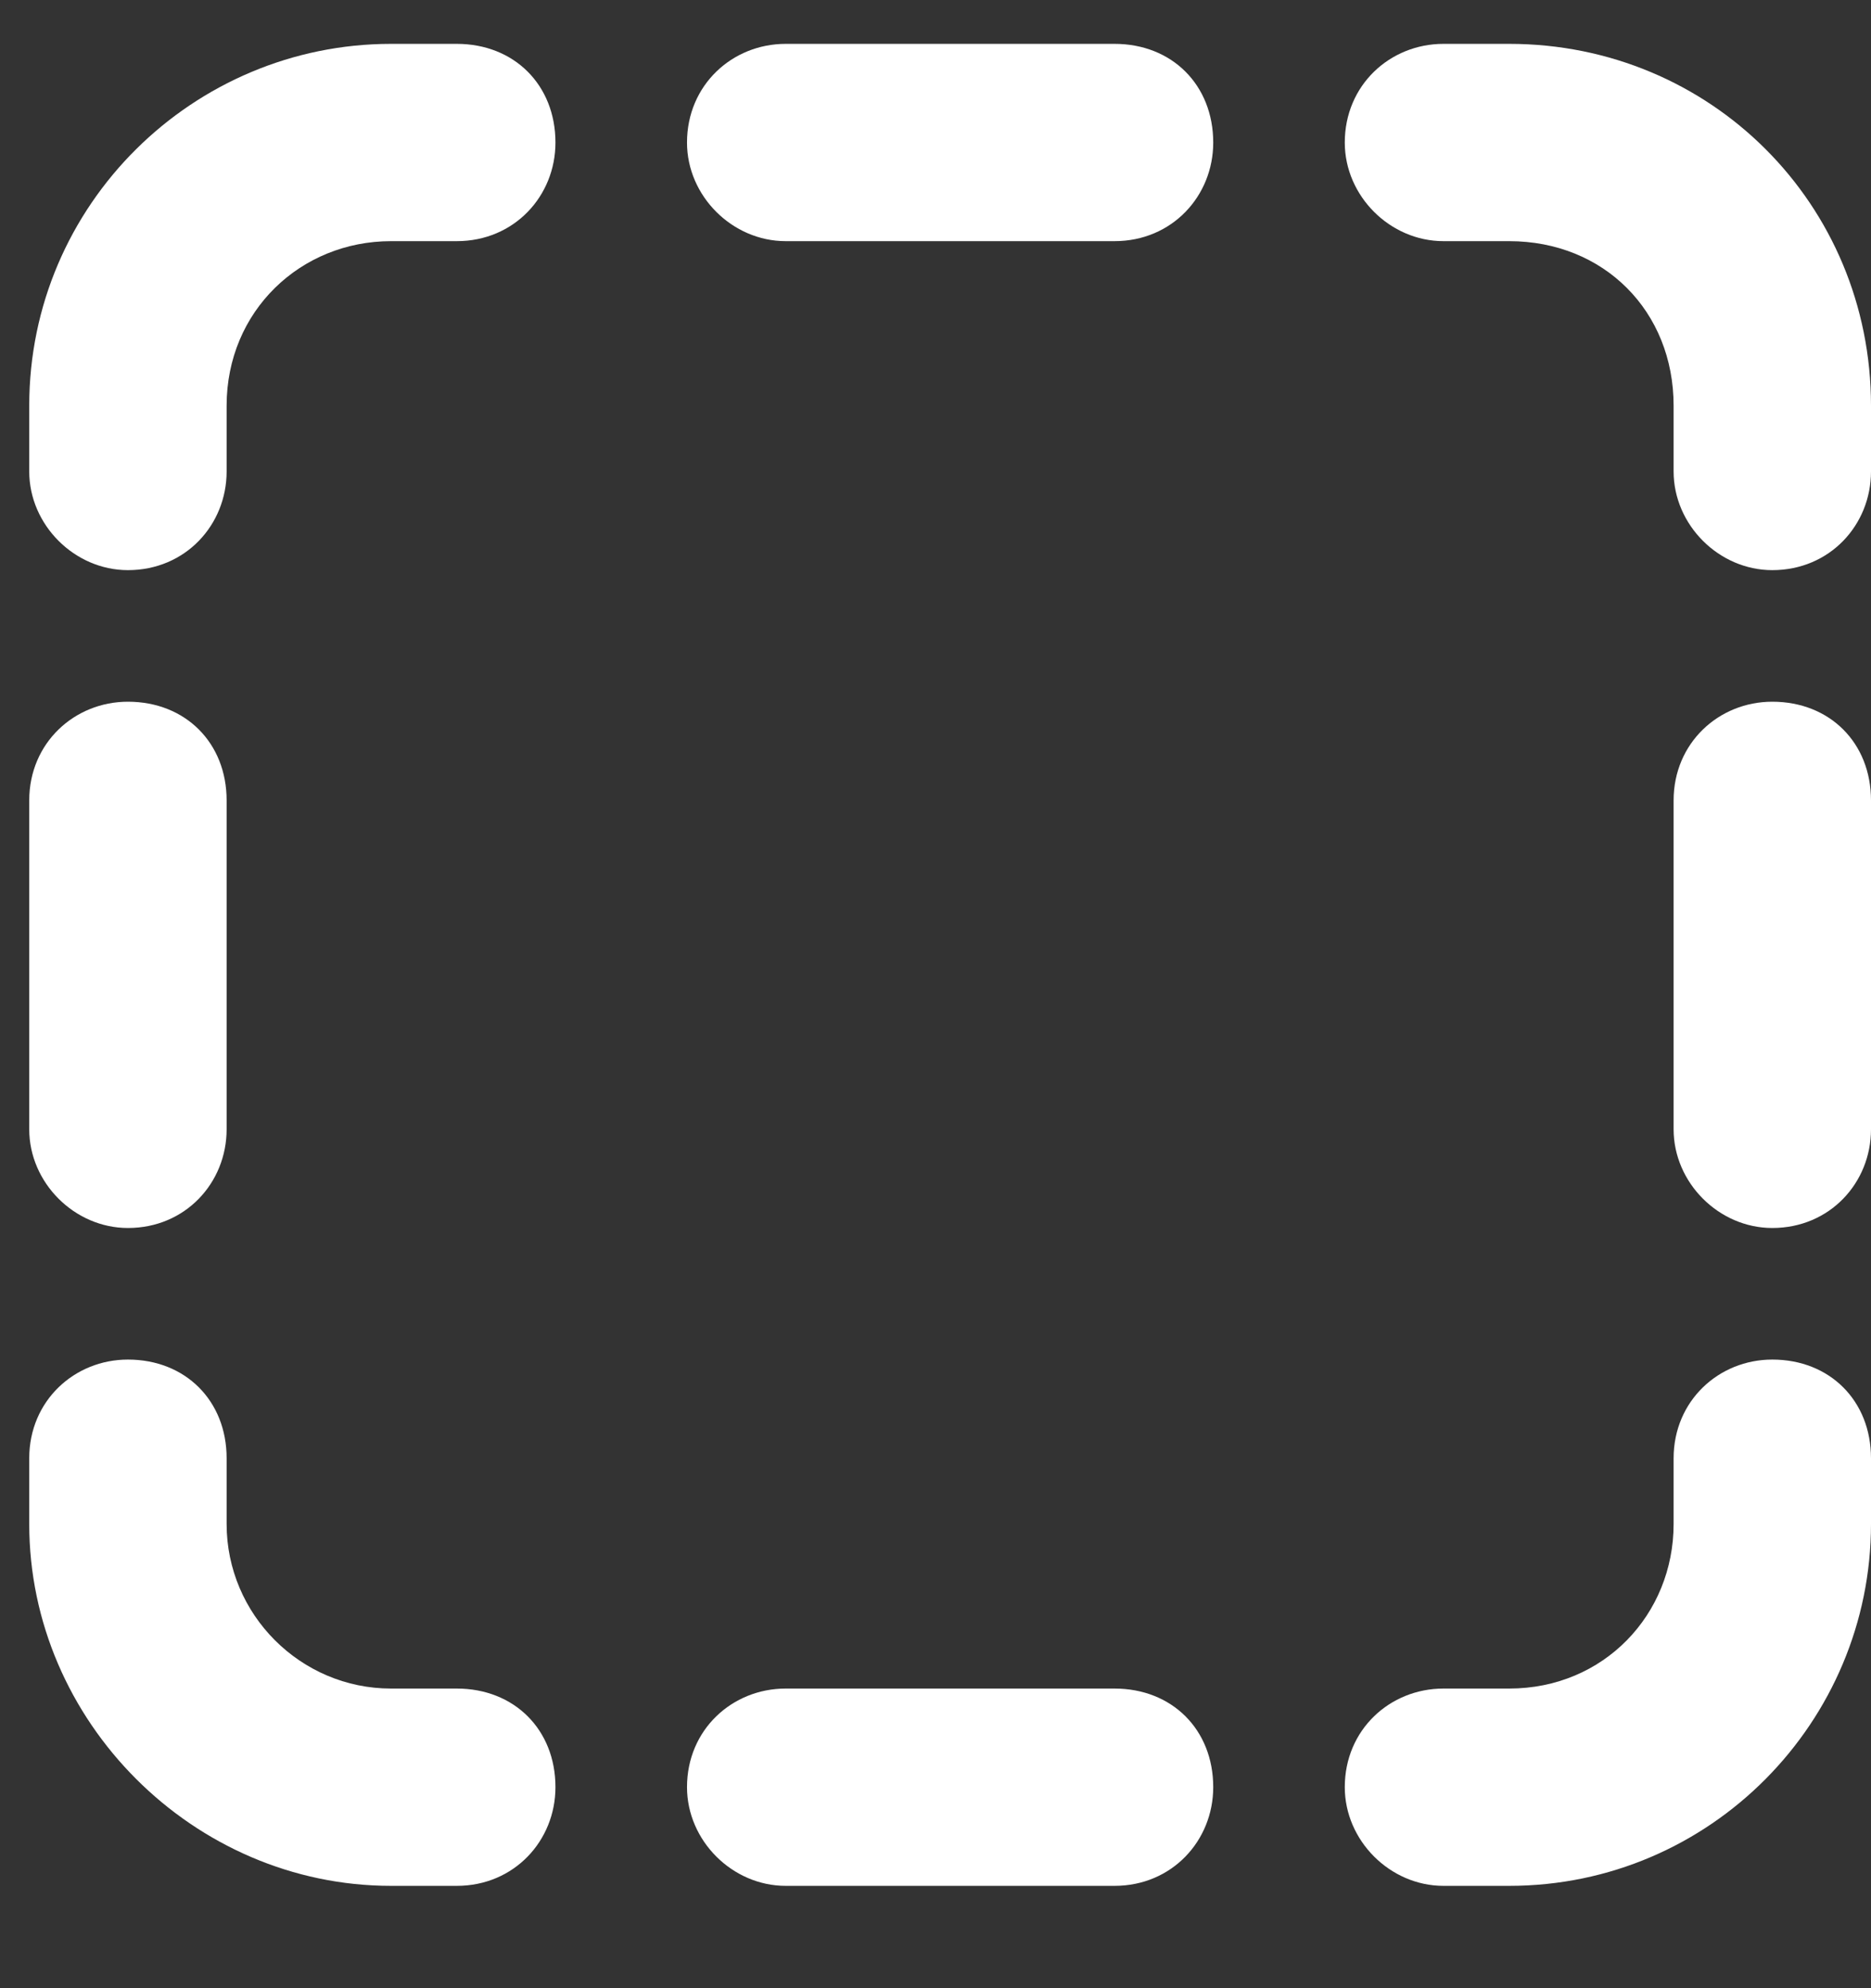 <svg width="16" height="17" viewBox="0 0 16 17" fill="none" xmlns="http://www.w3.org/2000/svg">
<rect x="0" y="0" width="16" height="17" fill="#333333" stroke="none"/>
<path d="M12.906 16.125L12.344 16.125C11.887 16.125 11.5 15.738 11.5 15.281C11.5 14.789 11.887 14.438 12.344 14.438L12.906 14.438C13.715 14.438 14.312 13.805 14.312 13.031L14.312 12.469C14.312 11.977 14.699 11.625 15.156 11.625C15.648 11.625 16 11.977 16 12.469L16 13.031C16 14.719 14.629 16.125 12.906 16.125ZM14.312 9.656L14.312 6.844C14.312 6.352 14.699 6 15.156 6C15.648 6 16 6.352 16 6.844L16 9.656C16 10.113 15.648 10.5 15.156 10.5C14.699 10.5 14.312 10.113 14.312 9.656ZM0.25 9.656L0.25 6.844C0.25 6.352 0.637 6 1.094 6C1.586 6 1.938 6.352 1.938 6.844L1.938 9.656C1.938 10.113 1.586 10.5 1.094 10.5C0.637 10.5 0.25 10.113 0.25 9.656ZM1.938 12.469L1.938 13.031C1.938 13.805 2.57 14.438 3.344 14.438L3.906 14.438C4.398 14.438 4.75 14.789 4.75 15.281C4.75 15.738 4.398 16.125 3.906 16.125L3.344 16.125C1.656 16.125 0.25 14.719 0.25 13.031L0.25 12.469C0.25 11.977 0.637 11.625 1.094 11.625C1.586 11.625 1.938 11.977 1.938 12.469ZM0.25 3.469C0.25 1.746 1.656 0.375 3.344 0.375L3.906 0.375C4.398 0.375 4.75 0.727 4.75 1.219C4.75 1.676 4.398 2.062 3.906 2.062L3.344 2.062C2.57 2.062 1.938 2.66 1.938 3.469L1.938 4.031C1.938 4.488 1.586 4.875 1.094 4.875C0.637 4.875 0.25 4.488 0.25 4.031L0.25 3.469ZM14.312 3.469C14.312 2.66 13.715 2.062 12.906 2.062L12.344 2.062C11.887 2.062 11.5 1.676 11.5 1.219C11.5 0.727 11.887 0.375 12.344 0.375L12.906 0.375C14.629 0.375 16 1.746 16 3.469L16 4.031C16 4.488 15.648 4.875 15.156 4.875C14.699 4.875 14.312 4.488 14.312 4.031L14.312 3.469ZM9.531 0.375C10.023 0.375 10.375 0.727 10.375 1.219C10.375 1.676 10.023 2.062 9.531 2.062L6.719 2.062C6.262 2.062 5.875 1.676 5.875 1.219C5.875 0.727 6.262 0.375 6.719 0.375L9.531 0.375ZM9.531 16.125L6.719 16.125C6.262 16.125 5.875 15.738 5.875 15.281C5.875 14.789 6.262 14.438 6.719 14.438L9.531 14.438C10.023 14.438 10.375 14.789 10.375 15.281C10.375 15.738 10.023 16.125 9.531 16.125Z" fill="white"/>
</svg>

